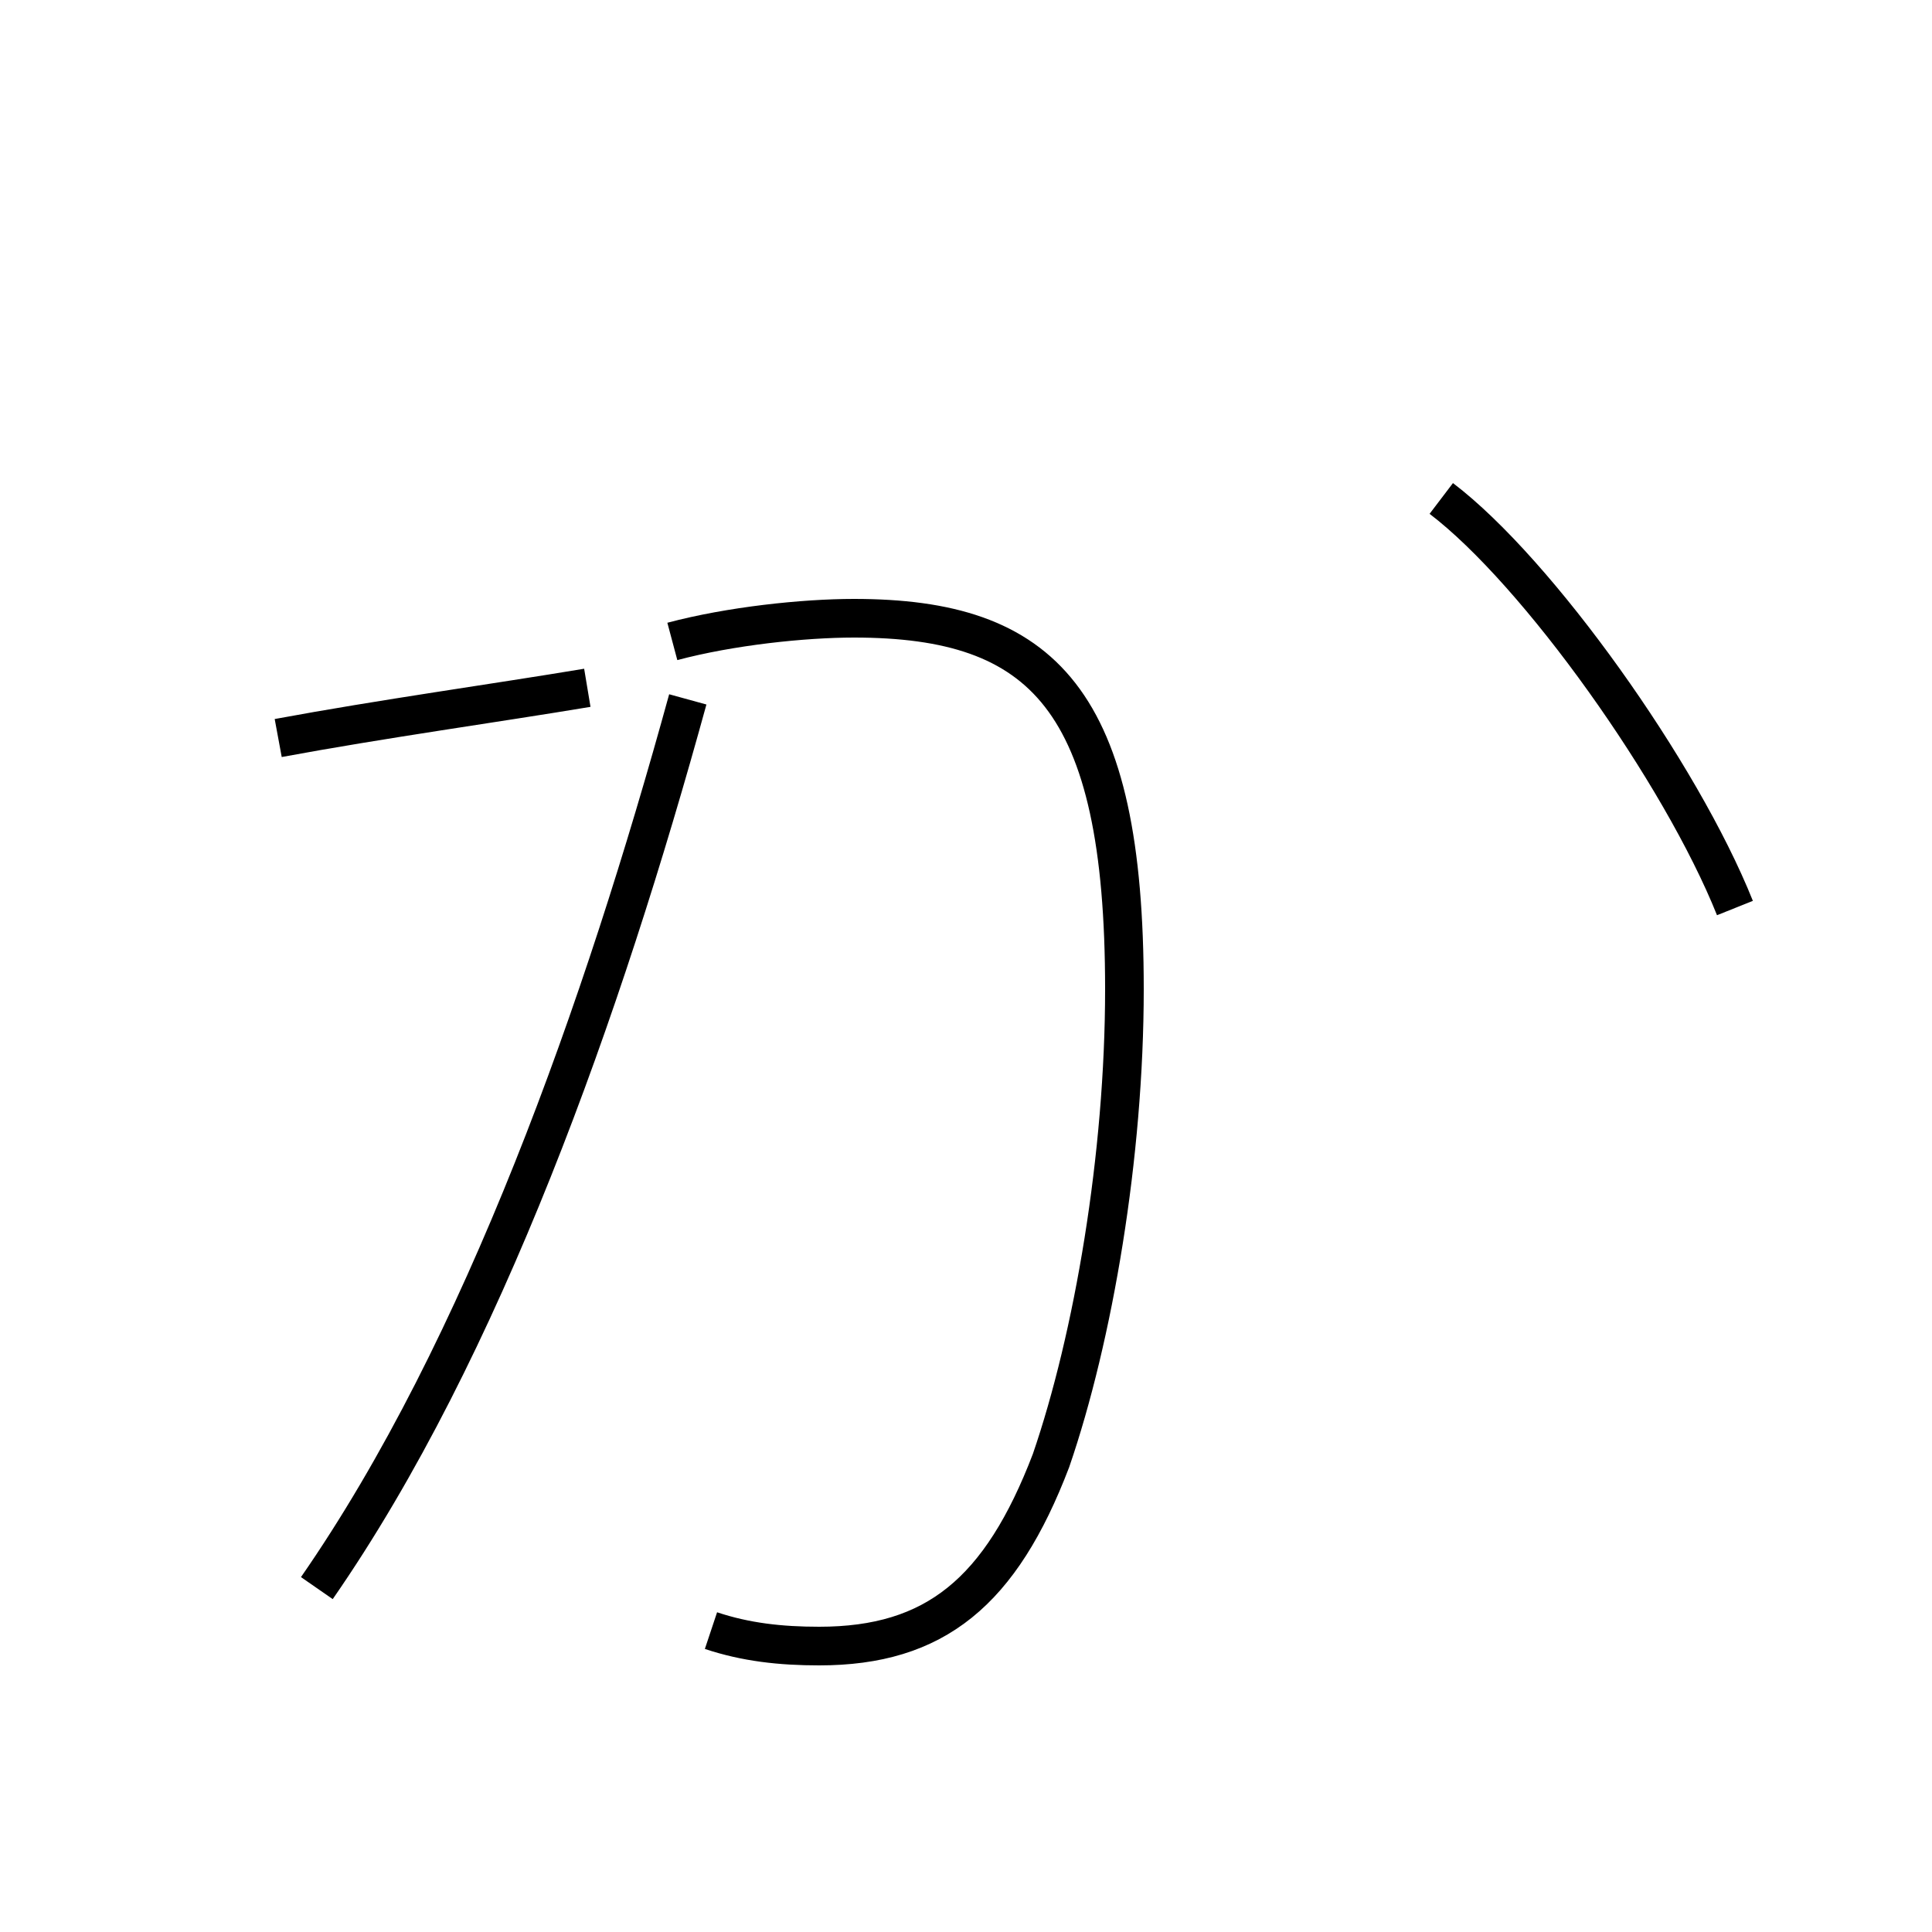 <?xml version='1.0' encoding='utf8'?>
<svg viewBox="0.0 -44.0 50.0 50.0" version="1.1" xmlns="http://www.w3.org/2000/svg">
<rect x="0.0" y="-44.0" width="50.0" height="50.0" fill="#808080" stroke="none"/>
<rect x="-1000" y="-1000" width="2000" height="2000" stroke="white" fill="white"/>
<g style="fill:none; stroke:#000000;  stroke-width:1">
<path d="M 8.2 2.9 C 12.5 9.1 15.6 17.9 17.8 25.9 M 18.4 1.8 C 19.3 1.5 20.2 1.4 21.2 1.4 C 24.2 1.4 25.9 2.8 27.2 6.2 C 28.3 9.4 29.1 14.1 29.1 18.4 C 29.1 25.9 27.0 28.0 22.1 28.0 C 20.8 28.0 18.9 27.8 17.4 27.4 M 7.2 24.9 C 9.9 25.4 12.8 25.8 15.2 26.2 M 44.9 20.5 C 43.5 24.0 39.8 29.2 37.3 31.1 " transform="scale(1, -1)" />
</g>
</svg>